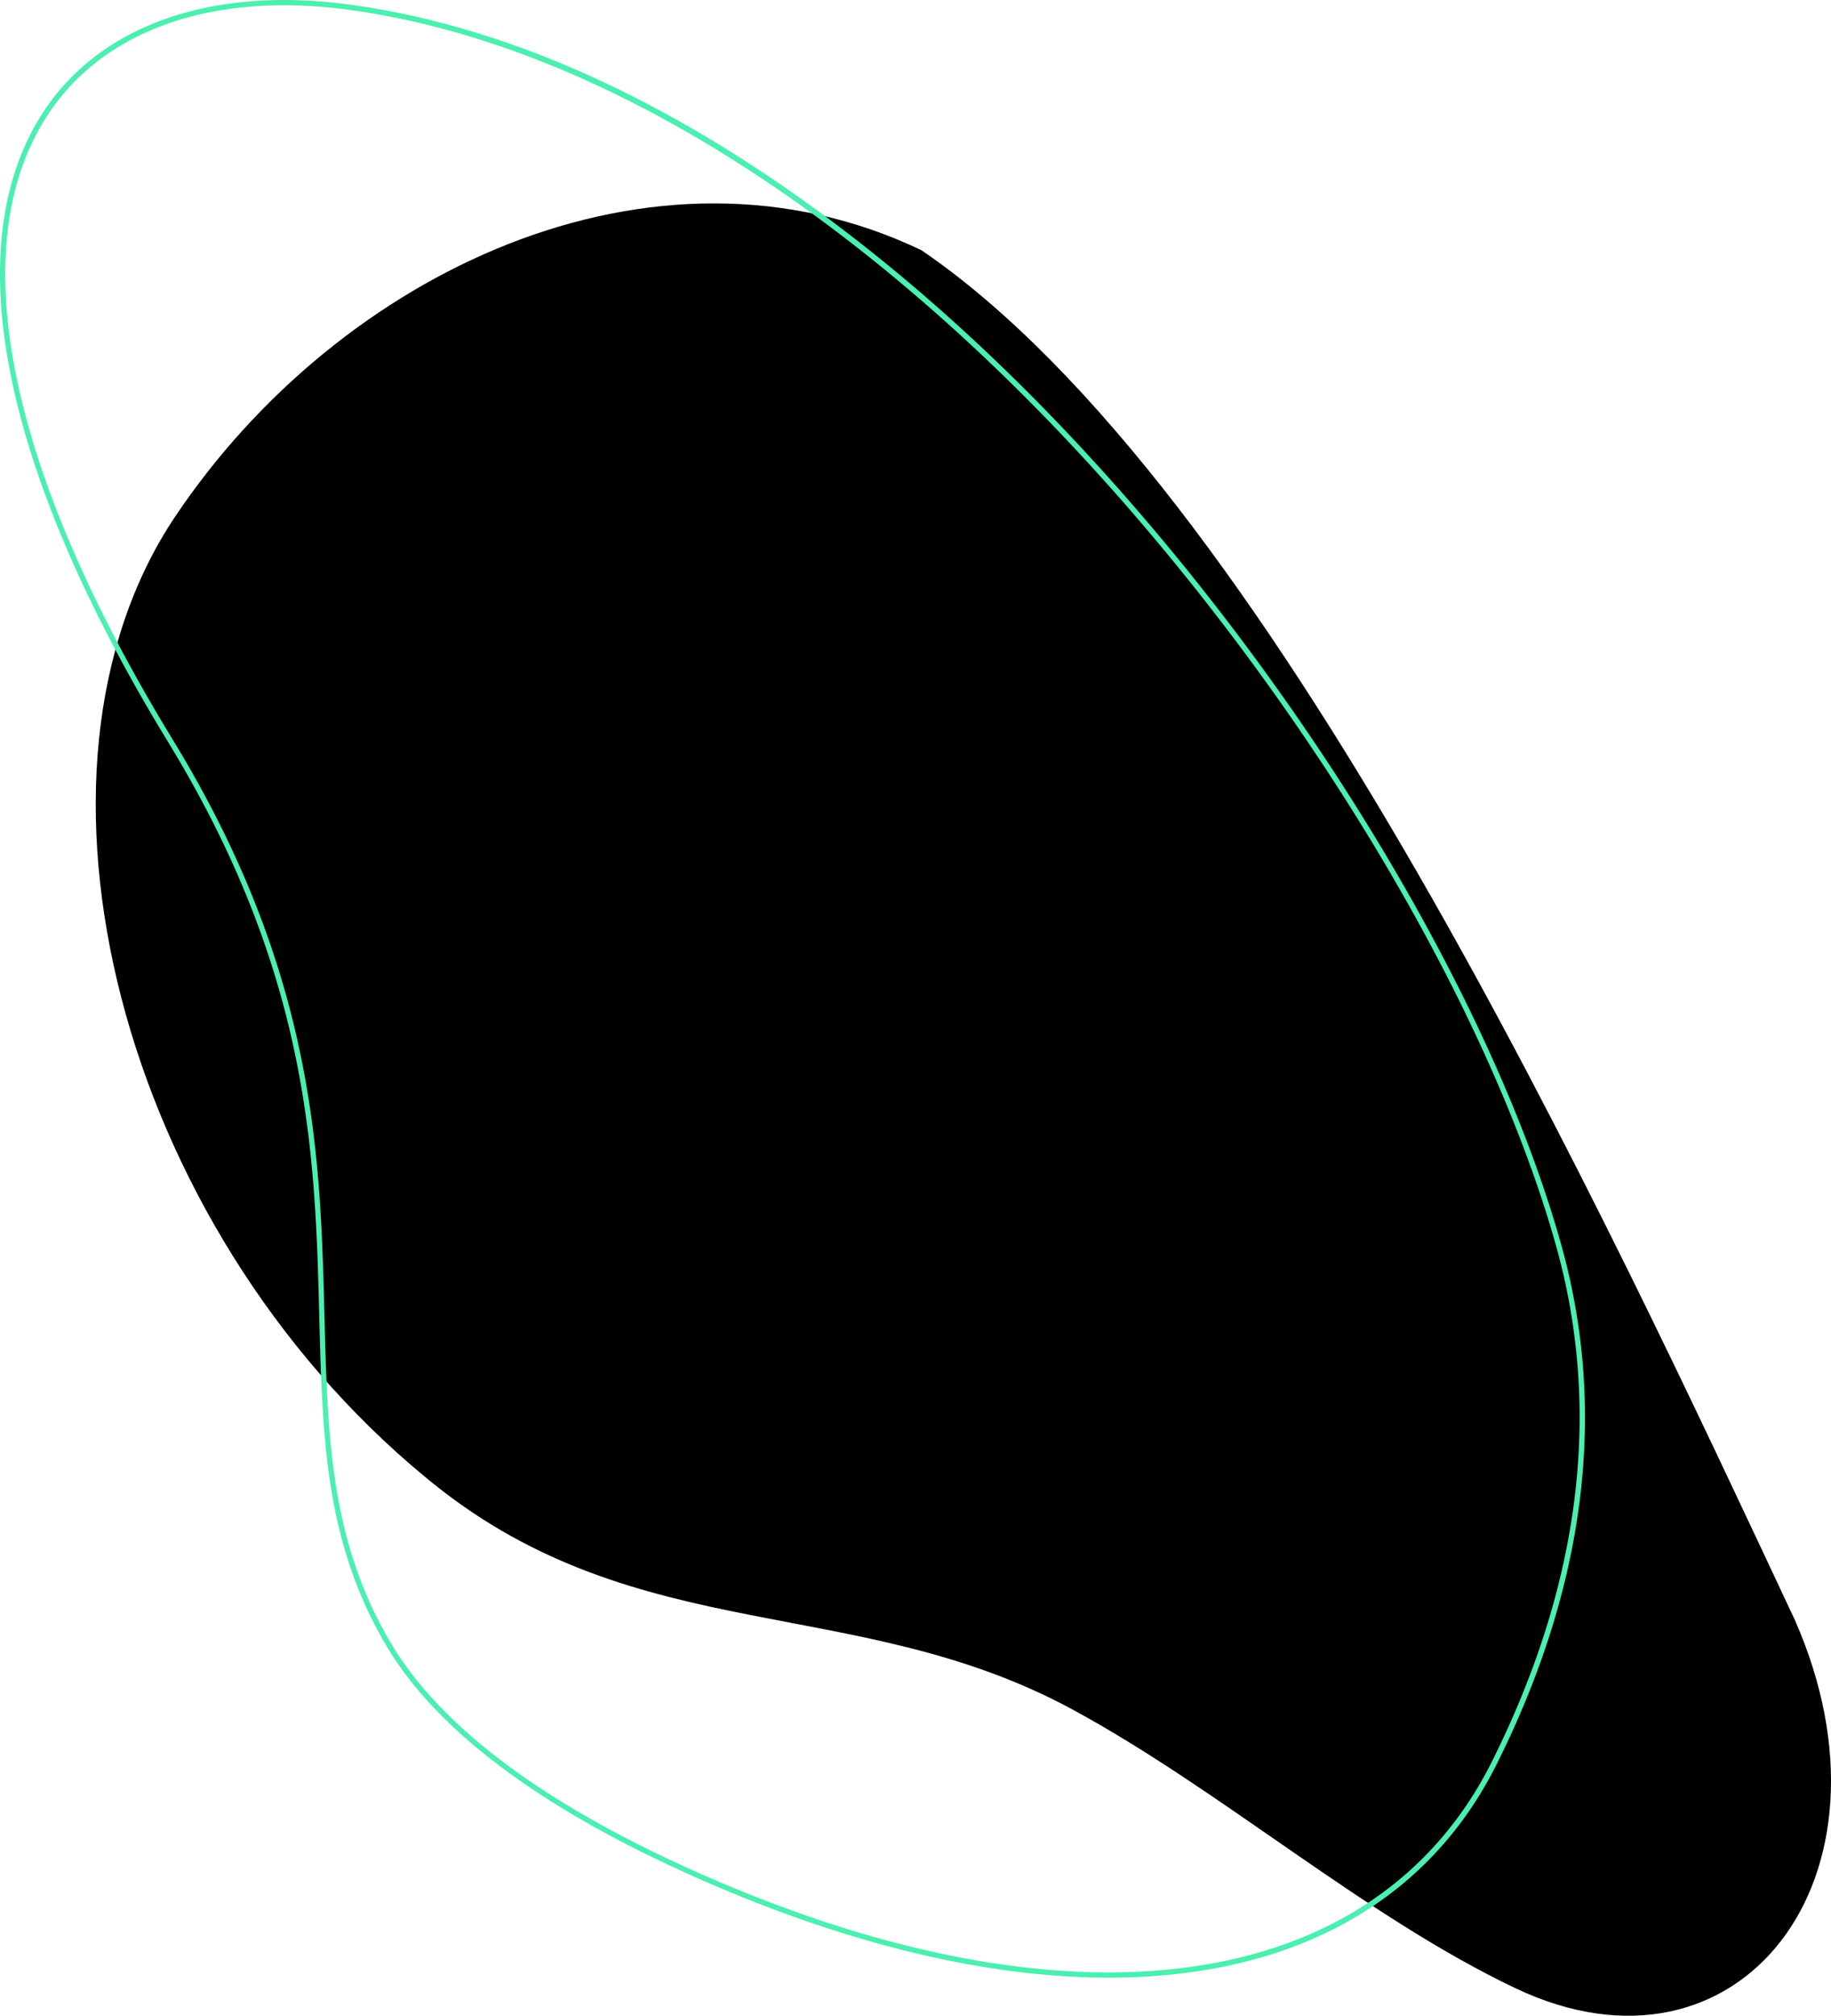<svg xmlns="http://www.w3.org/2000/svg" viewBox="0 0 643.29 707.79"><defs><style>.cls-1{fill:#4befb0;}</style></defs><g id="Layer_2" data-name="Layer 2"><g id="Layer_1-2" data-name="Layer 1"><path d="M630.61,568.86c39.78,90.45-19.8,166.53-98.24,129.24-52.94-25.18-103.16-69.46-155.63-97.88C301.11,559.27,224.5,579,152.3,521l-2.93-2.39C42,430,1.44,271.06,61.49,181.46,119,95.6,229.49,42.87,323.7,87.84,445.65,170.82,564.14,427.31,630.61,568.86Z"/><path class="cls-1" d="M389.52,694.42c-42.18,0-90.9-11.38-143.5-34.52-55.38-24.37-92.5-52-110.33-82.12-21.49-36.31-22.43-73-23.52-115.53-1.44-56.16-3.07-119.82-53.09-201.66-58.65-96-74.28-174.5-44-221.06C34.94,9,73.9-4.83,122,1.51,168.54,7.65,216.86,27,265.62,59,309.2,87.55,352,125.38,392.79,171.41c73,82.36,132.63,183.88,155.54,265,16.52,58.44,9,120-22.47,183l-.83-.41.83.41C501.09,669,452.63,694.42,389.52,694.42ZM99.75,1.85C62.62,1.85,33,15.43,16.64,40.54c-29.88,45.93-14.24,123.74,44,219.09C110.93,341.89,112.57,405.81,114,462.2c1.09,42.25,2,78.74,23.26,114.63,17.63,29.78,54.47,57.16,109.49,81.37,130.28,57.34,236.58,42.12,277.43-39.71,31.22-62.53,38.74-123.64,22.35-181.63-22.84-80.81-82.29-182.06-155.14-264.22C304.82,75,209.05,14.86,121.74,3.34A168.11,168.11,0,0,0,99.75,1.85Z"/></g></g></svg>